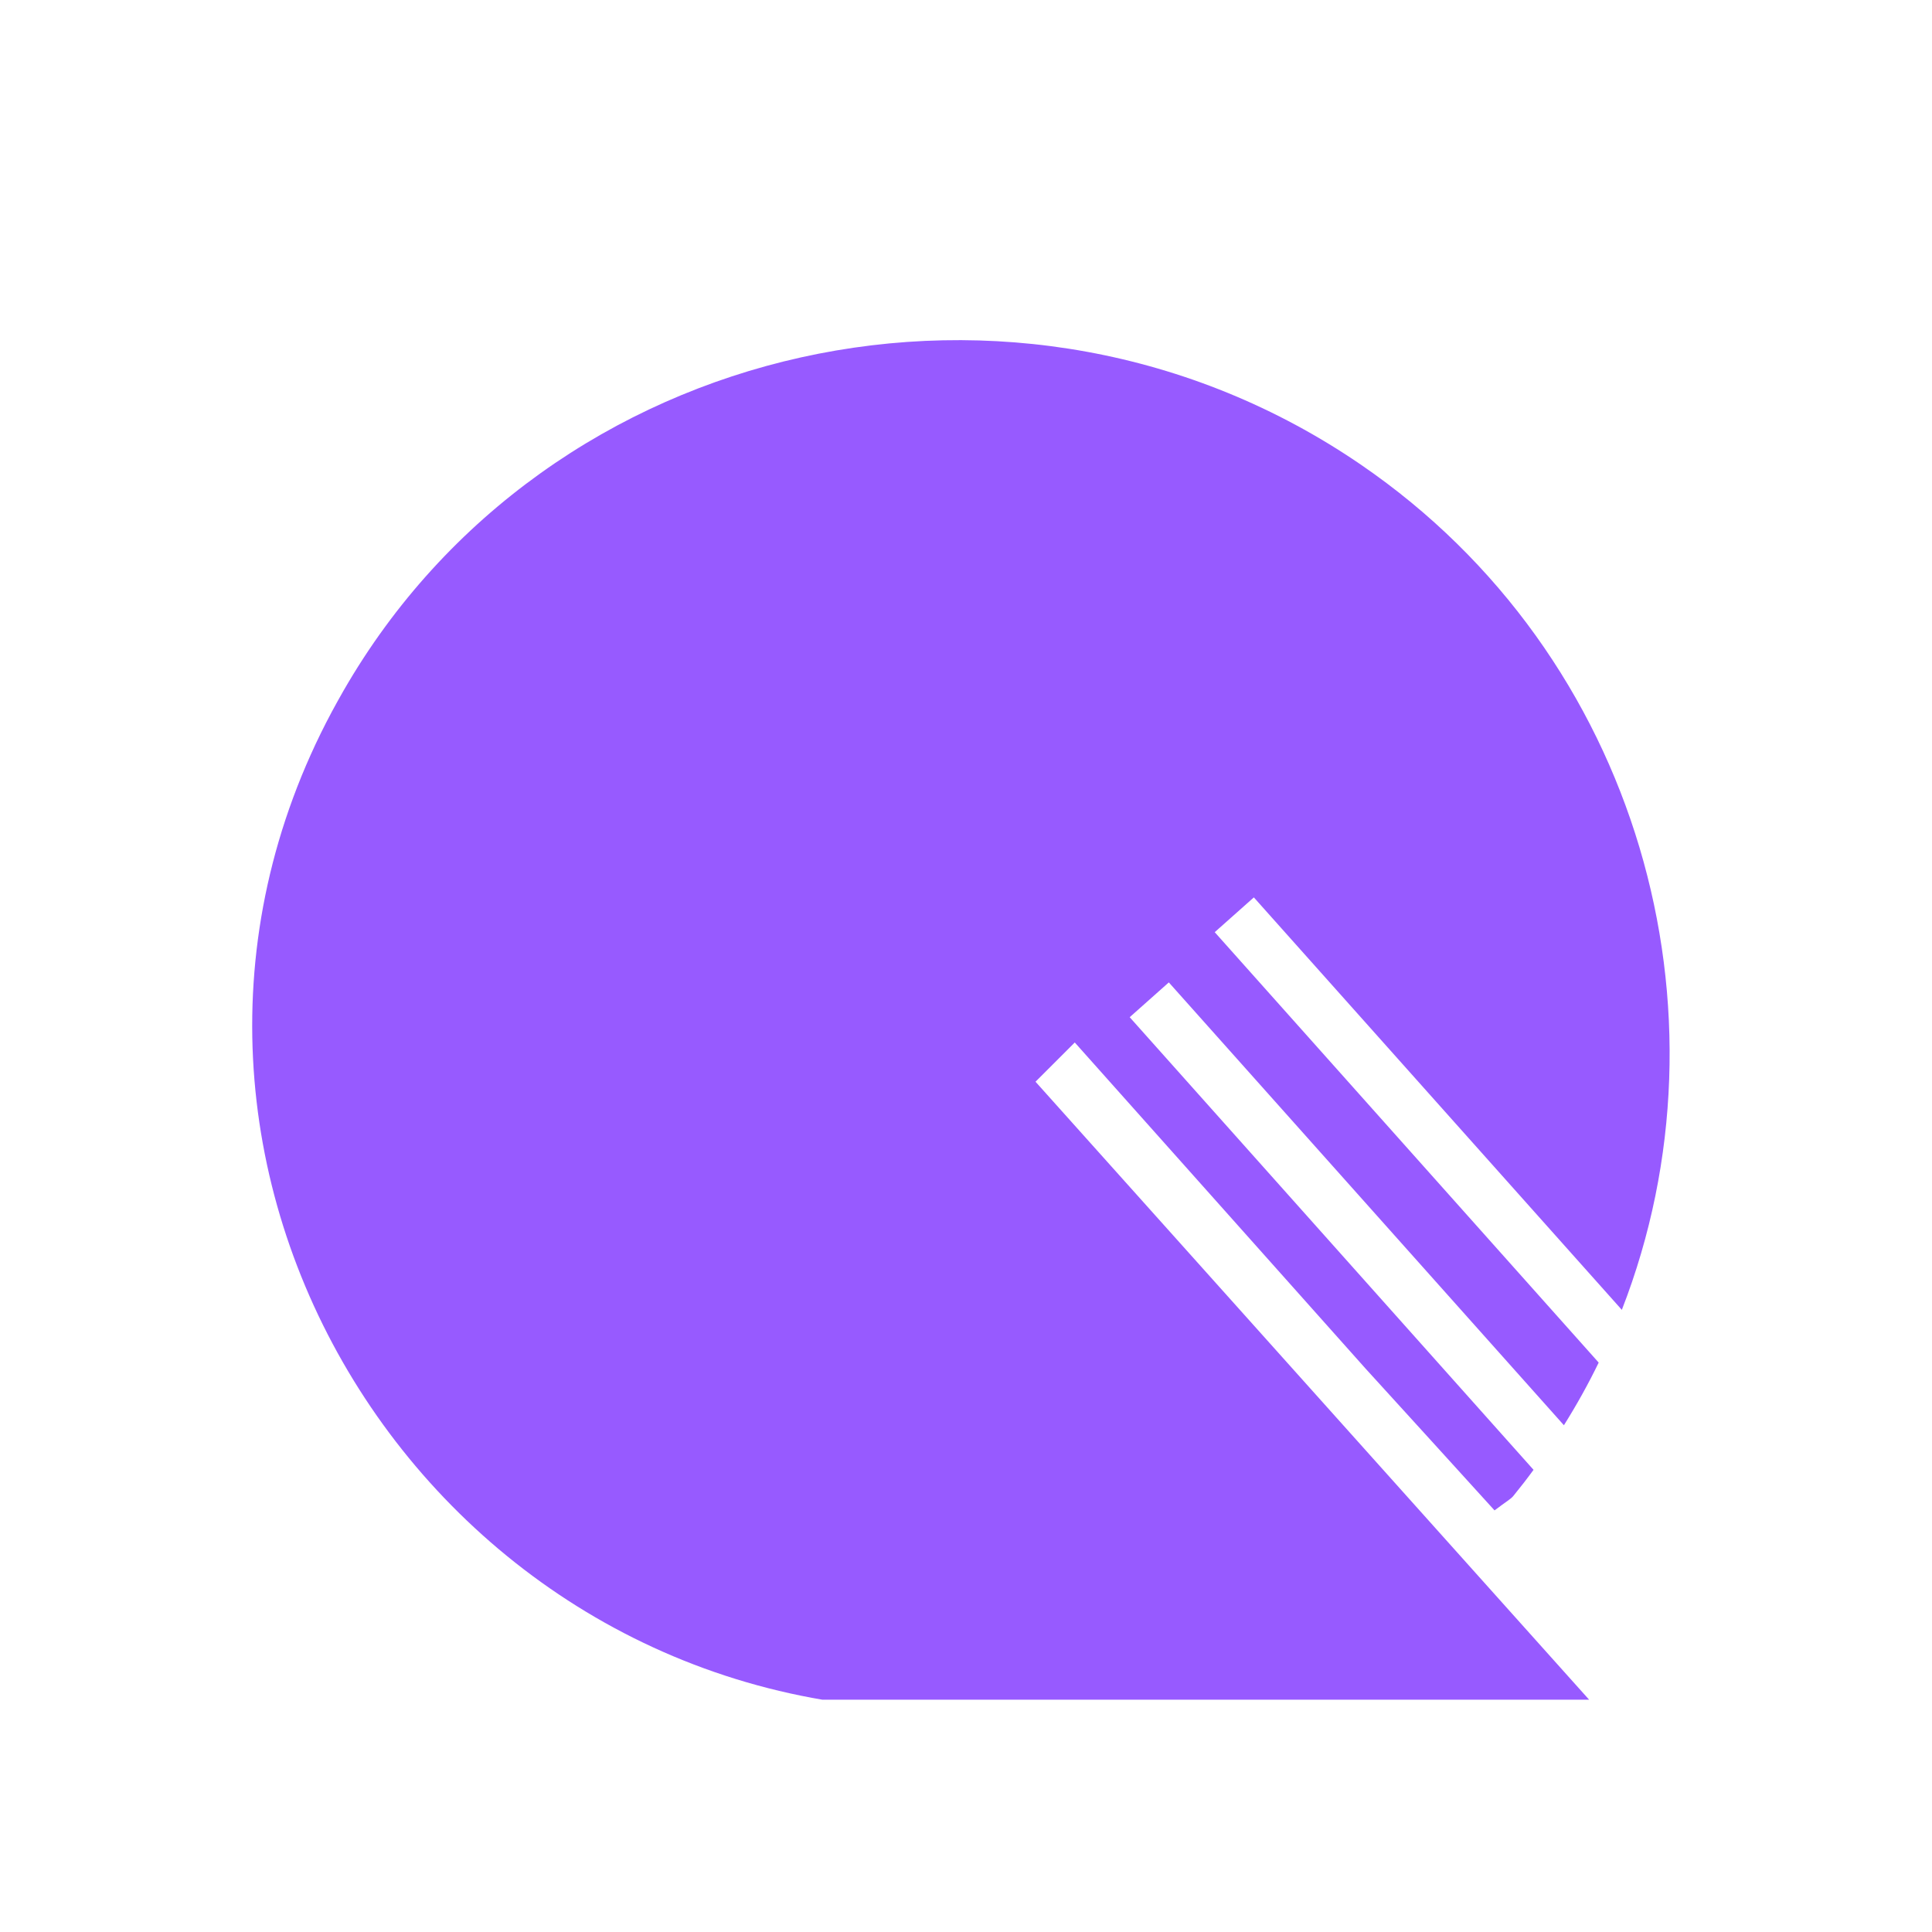 <svg xmlns="http://www.w3.org/2000/svg" xmlns:xlink="http://www.w3.org/1999/xlink" width="500" zoomAndPan="magnify" viewBox="0 0 375 375" height="500" preserveAspectRatio="xMidYMid meet" version="1.0"><defs><clipPath id="5396926e27"><path d="M 48 66 L 325 66 L 325 329.914 L 48 329.914 Z M 48 66 " clip-rule="nonzero"/></clipPath></defs><g clip-path="url(#5396926e27)"><path fill="#975aff" d="M 243.371 174.184 L 235.777 180.934 L 310.305 264.477 C 308.301 268.613 306.035 272.684 303.555 276.637 L 226.867 190.684 L 219.273 197.438 L 297.66 285.293 C 296.418 286.996 295.098 288.699 293.75 290.348 C 293.242 290.984 292.426 291.391 290.09 293.168 C 281.715 283.926 273.355 274.762 265.031 265.617 L 208.613 202.344 L 200.992 209.961 L 310.18 331.844 L 182.555 331.844 C 83.145 331.844 17.559 225.93 64.379 138.203 C 65.117 136.828 65.879 135.461 66.664 134.086 C 106.227 65.324 198.051 44.906 264.168 90.207 C 318.277 127.254 337.297 196.473 314.797 254.242 Z M 243.371 174.184 " fill-opacity="1" fill-rule="nonzero"/></g></svg>